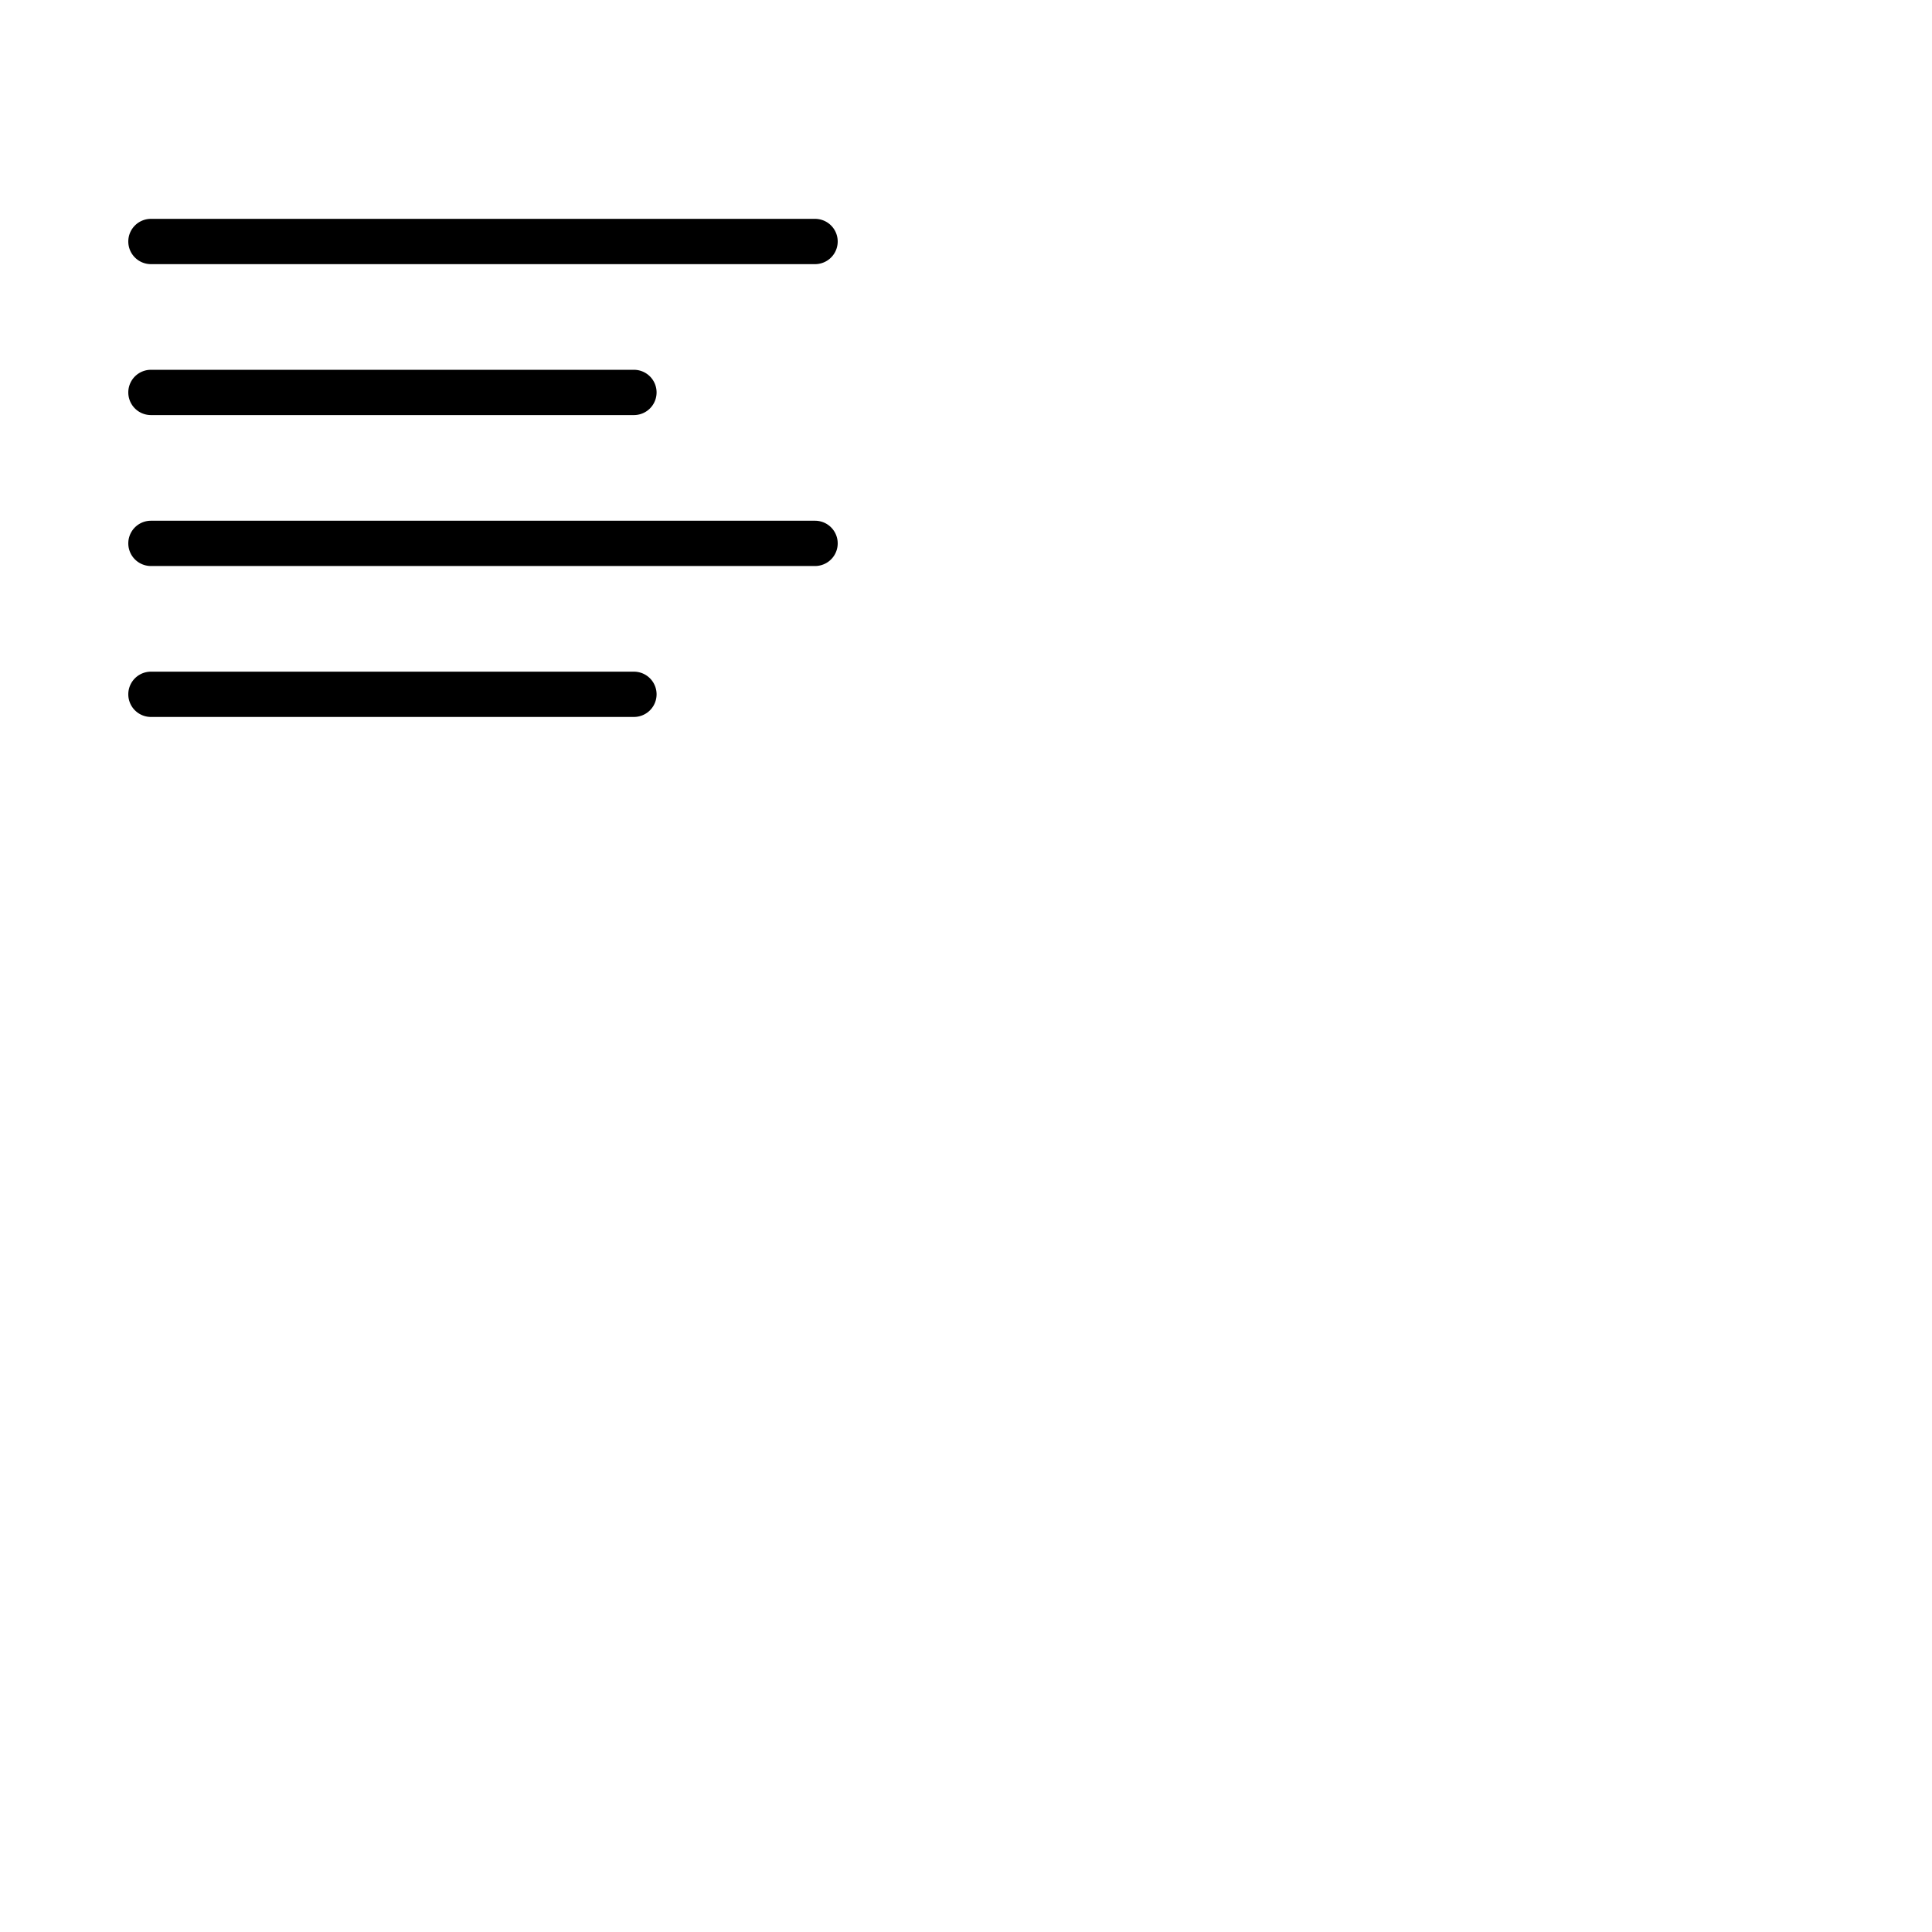 <svg xmlns="http://www.w3.org/2000/svg" version="1.1" viewBox="0 0 512 512" fill="currentColor"><path fill="currentColor" d="M34 64a6 6 0 0 1 6-6h176a6 6 0 0 1 0 12H40a6 6 0 0 1-6-6m6 46h128a6 6 0 0 0 0-12H40a6 6 0 0 0 0 12m176 28H40a6 6 0 0 0 0 12h176a6 6 0 0 0 0-12m-48 40H40a6 6 0 0 0 0 12h128a6 6 0 0 0 0-12"/></svg>